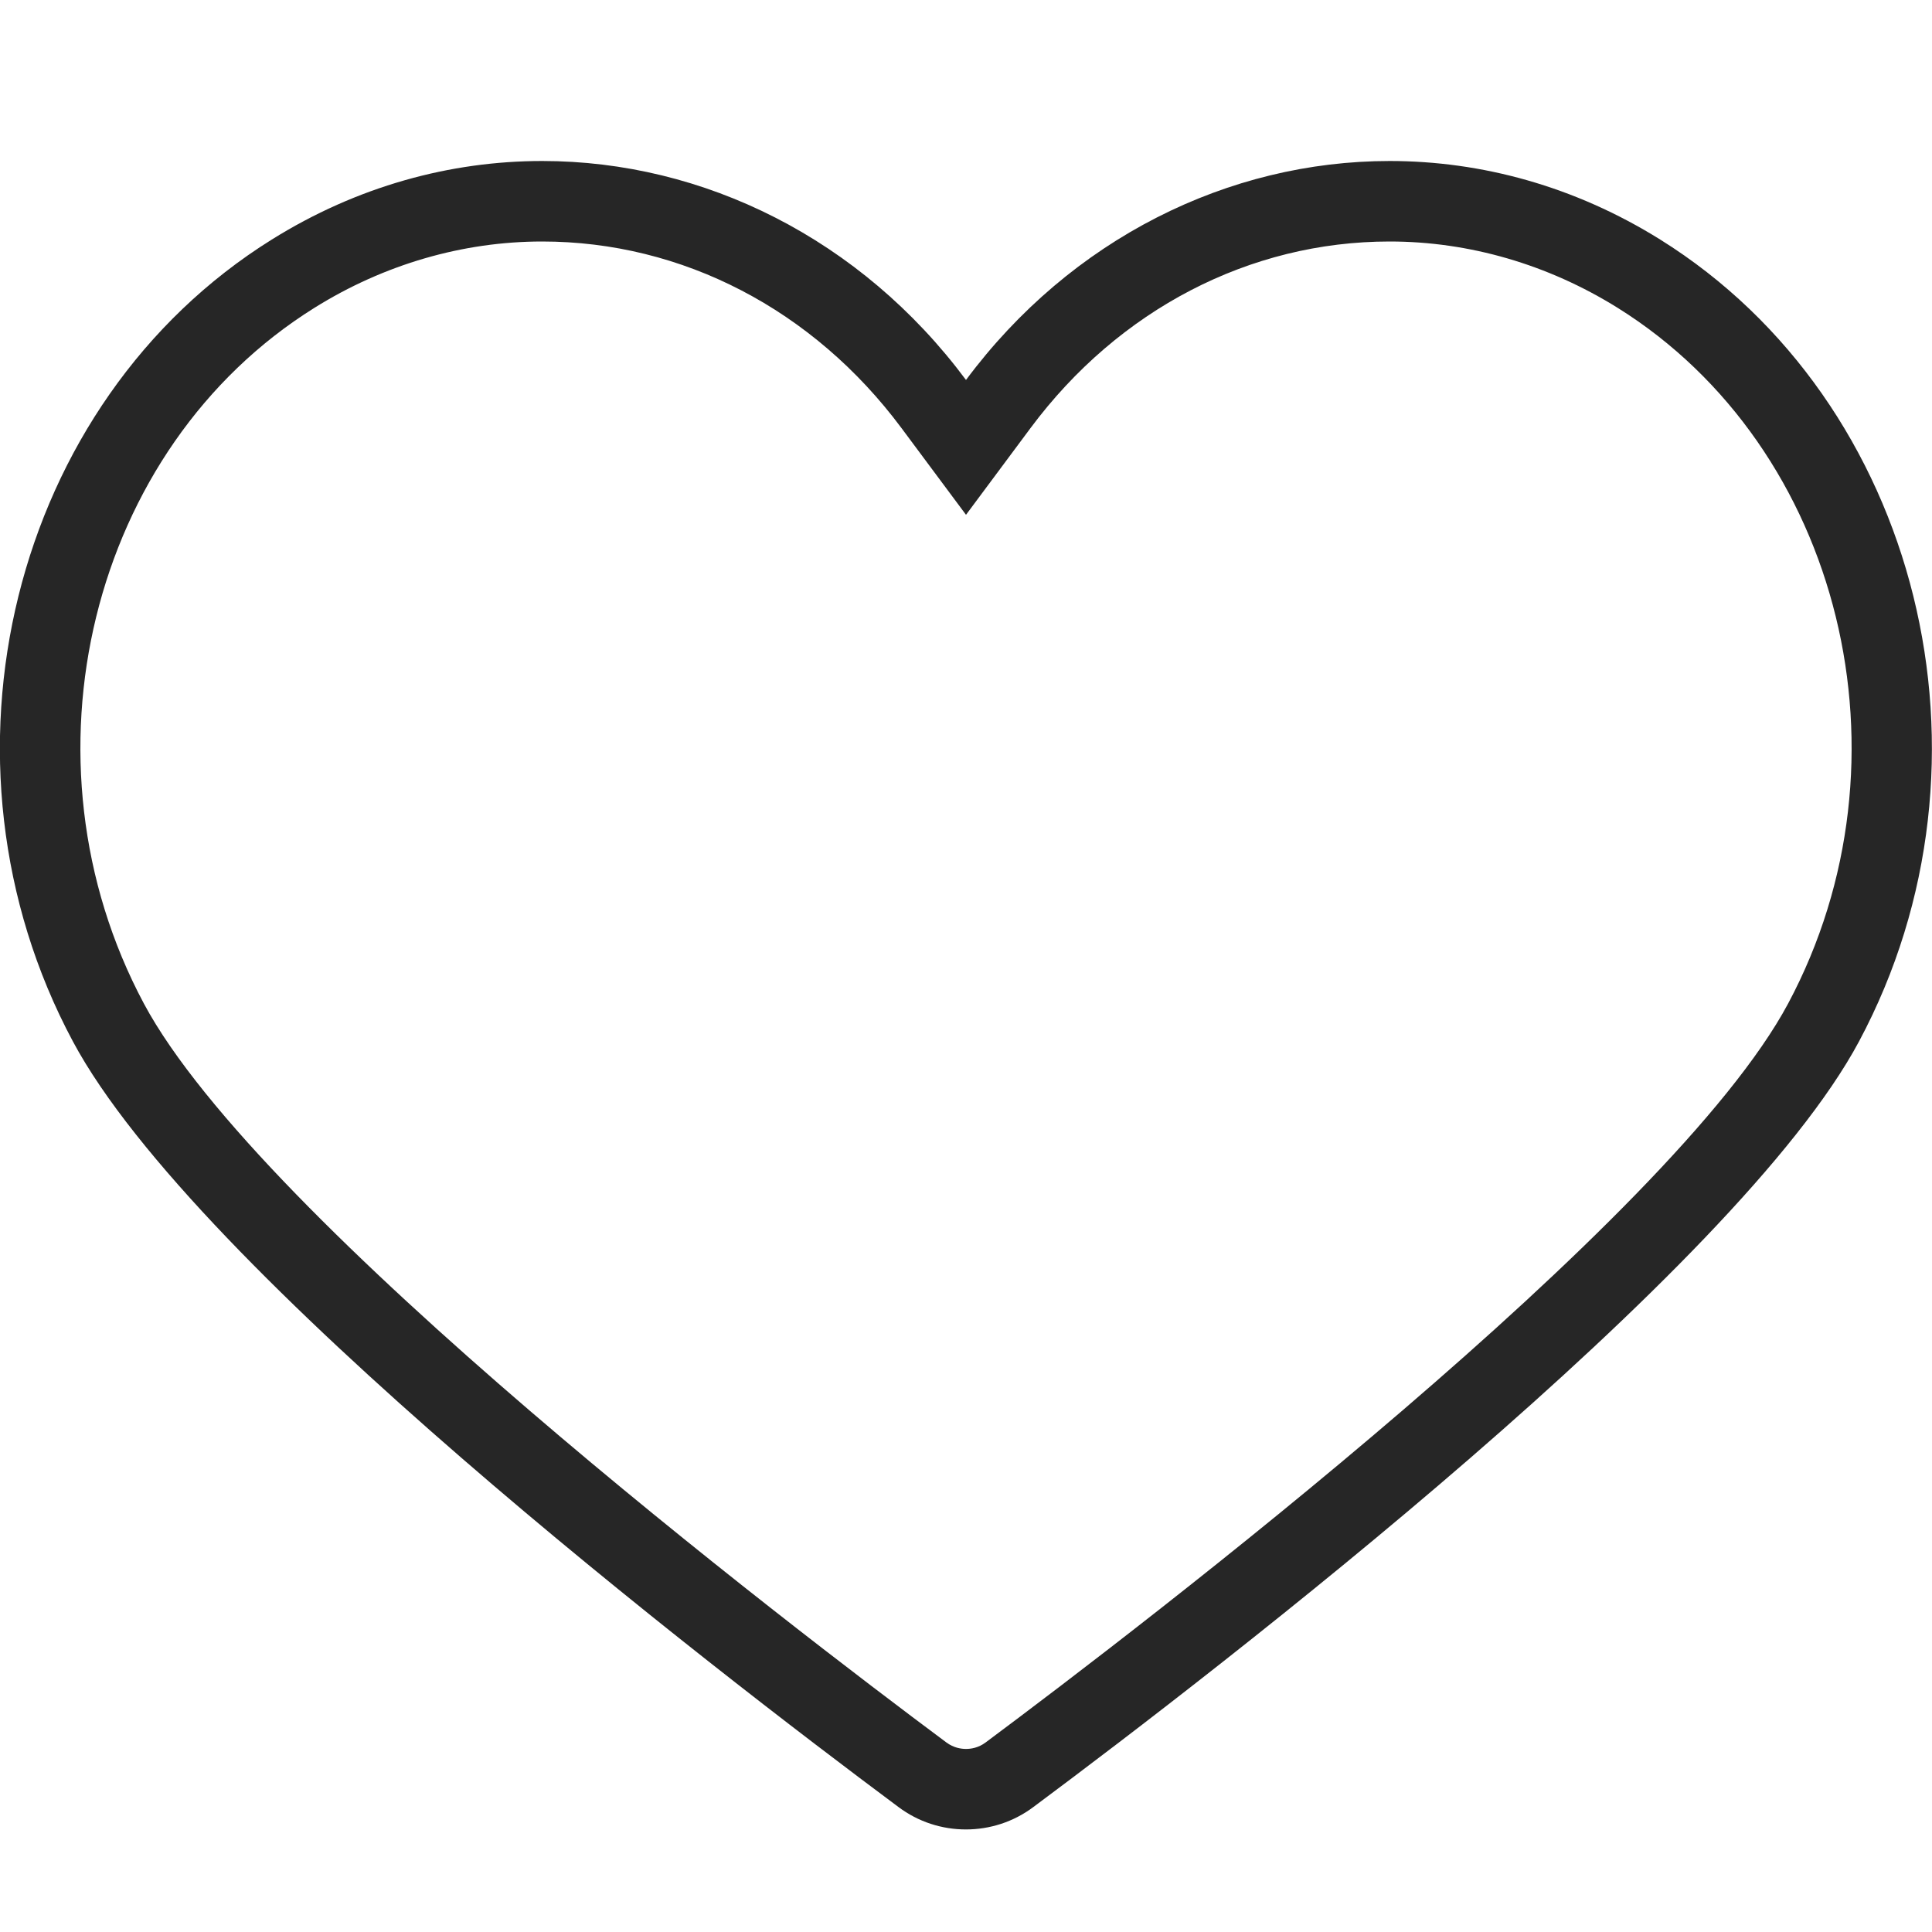 <svg xmlns="http://www.w3.org/2000/svg" width="24" height="24" viewBox="0 0 24 24"><path fill="#262626" fill-rule="evenodd" d="M17.263 3c.988 0 1.967.285 2.832.824 2.785 1.738 3.735 5.614 2.118 8.642-1.443 2.7-7.997 7.71-9.97 9.18-.09.067-.182.08-.243.08-.06 0-.152-.013-.243-.08-1.974-1.47-8.527-6.48-9.97-9.18C.17 9.438 1.12 5.562 3.906 3.824 4.77 3.284 5.75 3 6.735 3c1.74 0 3.367.845 4.463 2.317L12 6.395l.802-1.078C13.898 3.845 15.524 3 17.262 3zm0-1C15.26 2 13.305 2.966 12 4.72 10.695 2.967 8.74 2 6.736 2c-1.142 0-2.3.314-3.36.976C.145 4.99-.96 9.45.905 12.936c1.52 2.845 7.936 7.784 10.254 9.51.25.188.545.28.84.28.295 0 .59-.092.84-.28 2.318-1.726 8.735-6.665 10.255-9.51 1.863-3.487.757-7.946-2.47-9.96C19.562 2.314 18.404 2 17.262 2z"/></svg>
